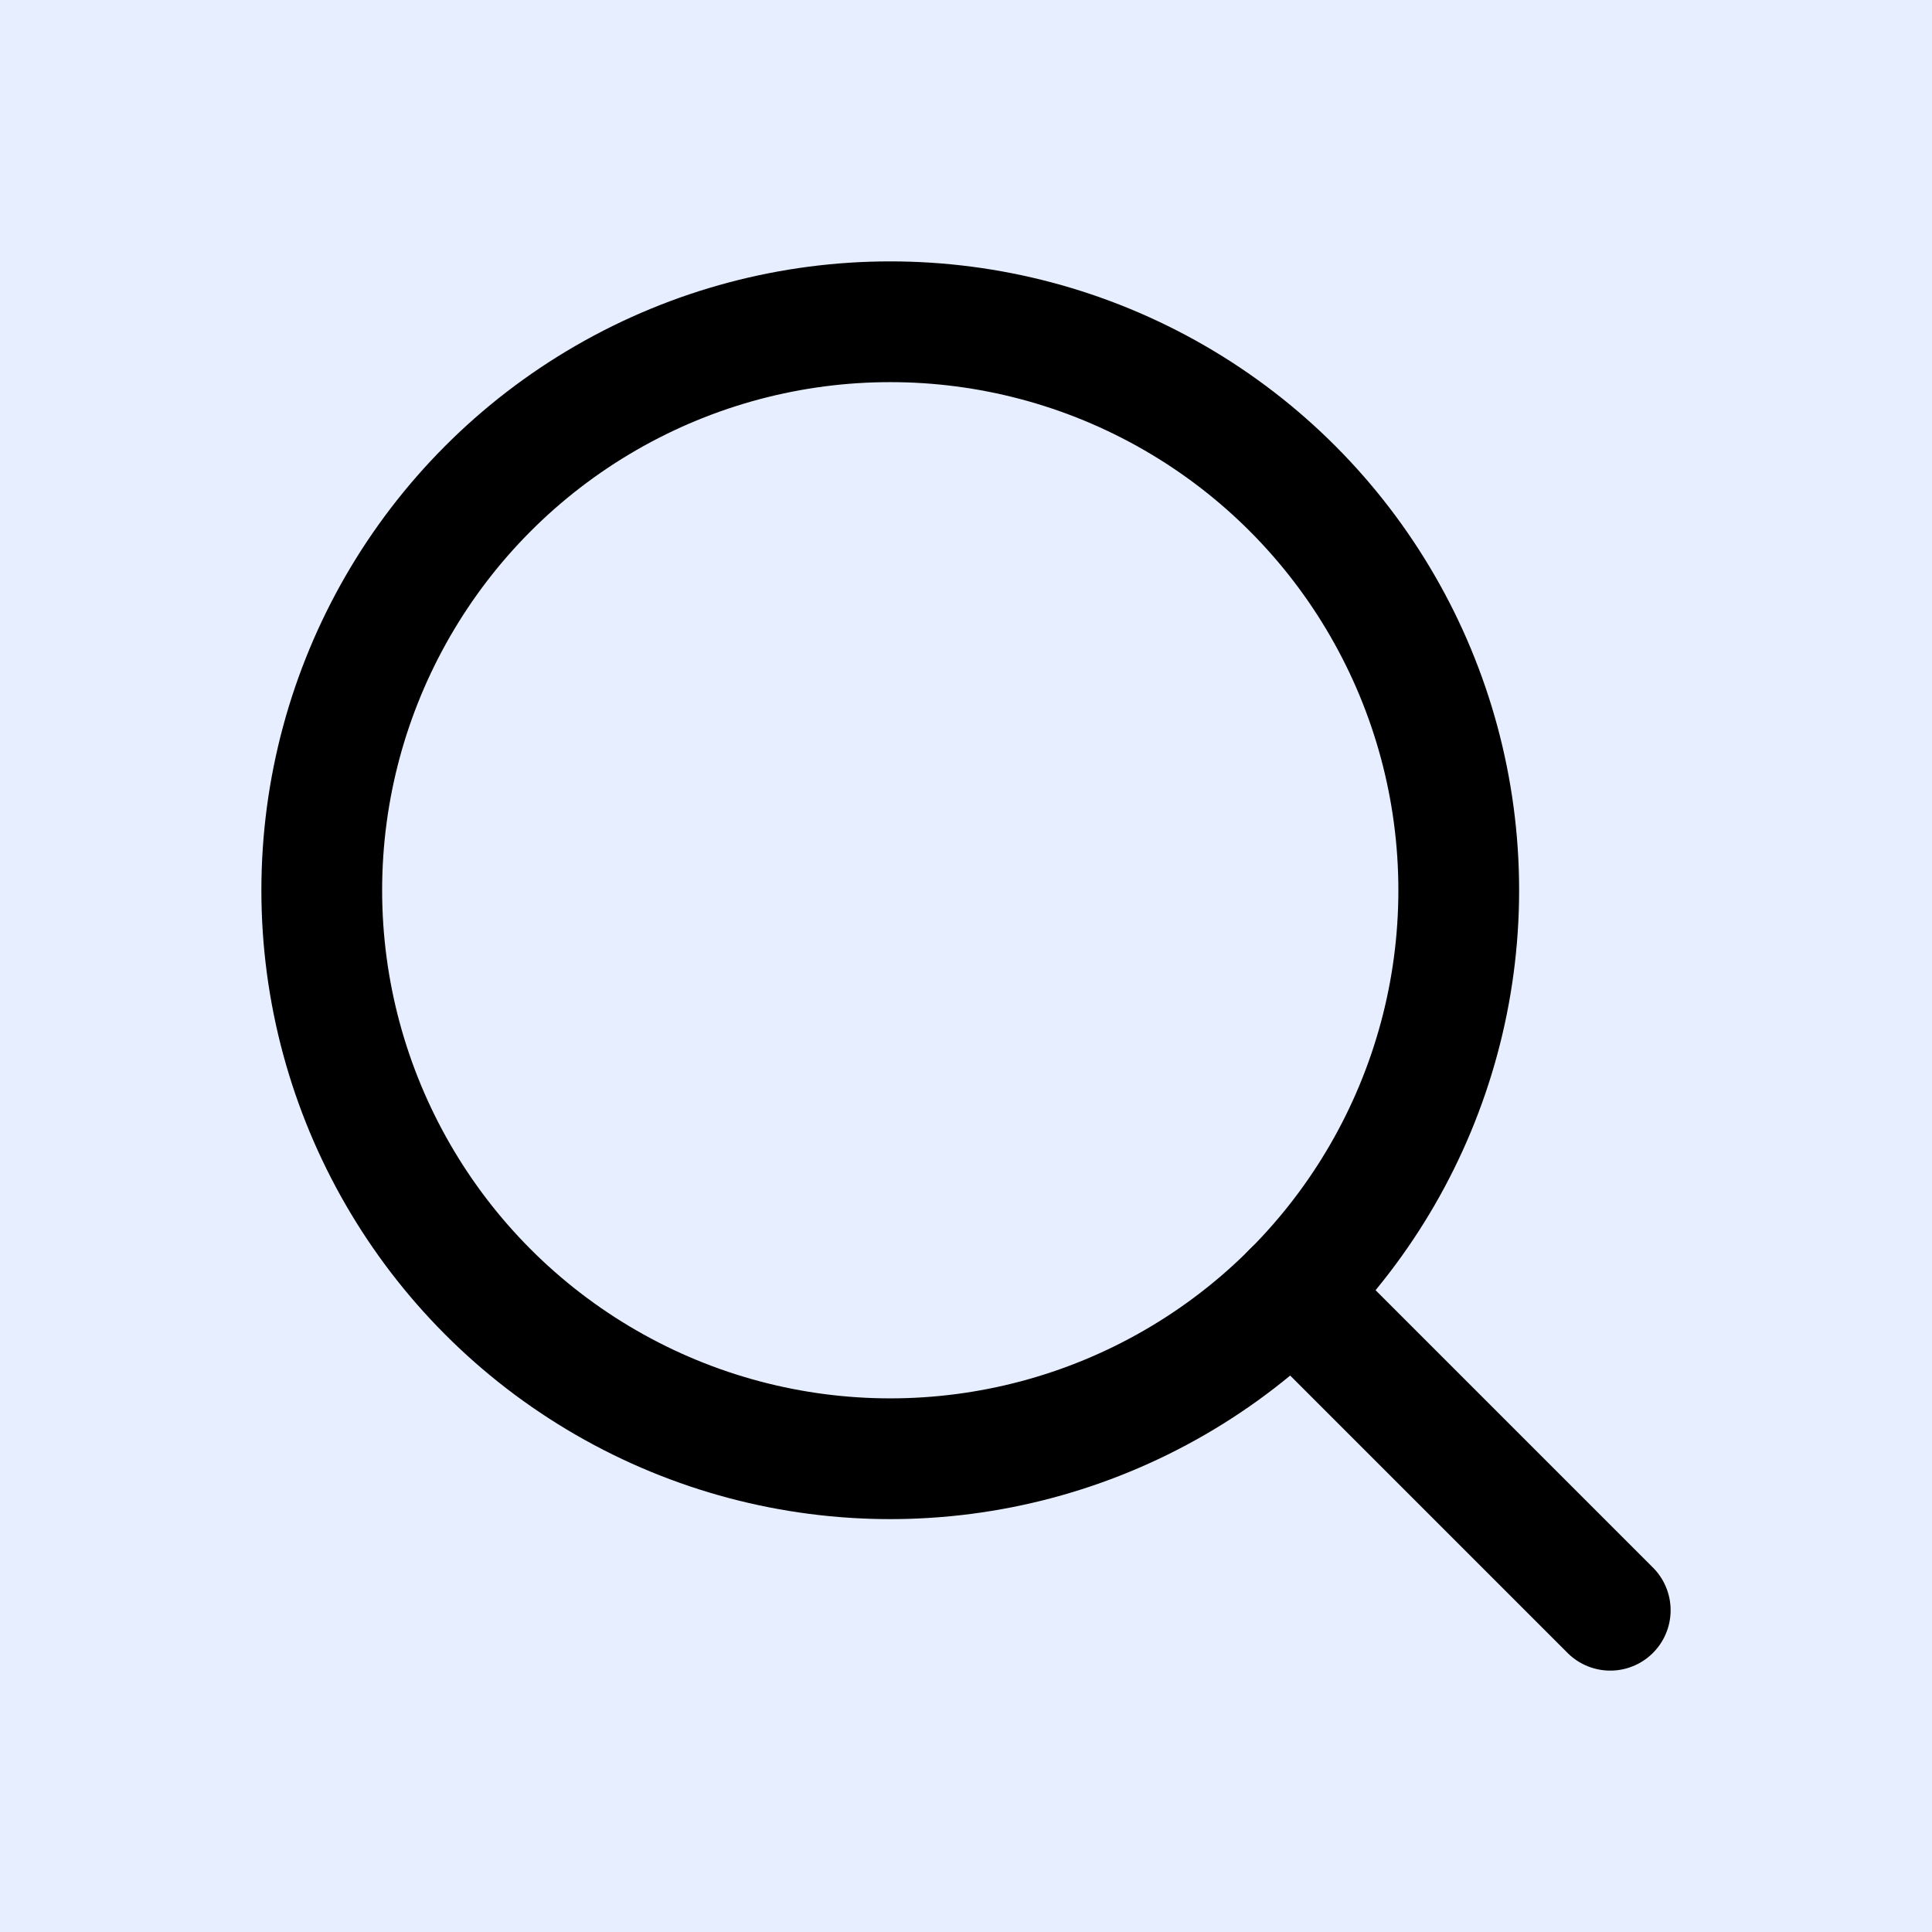 <svg width="24" height="24" viewBox="0 0 24 24" fill="none" xmlns="http://www.w3.org/2000/svg">
<rect width="24" height="24" fill="#1E1E1E"/>
<g id="Frame 35" clip-path="url(#clip0_0_1)">
<rect width="1440" height="992" transform="translate(-104 -28)" fill="white"/>
<g id="Frame 43">
<rect width="1336" height="80" transform="translate(0 -28)" fill="#E7EEFF"/>
<g id="Frame 45">
<g id="Interface, Essential/search-loupe">
<g id="Group">
<circle id="Oval" cx="11.059" cy="11.059" r="7.062" stroke="black" stroke-width="1.5" stroke-linecap="round" stroke-linejoin="round"/>
<path id="Path" d="M20.003 20.003L16.052 16.052" stroke="black" stroke-width="1.5" stroke-linecap="round" stroke-linejoin="round"/>
</g>
</g>
</g>
</g>
</g>
<defs>
<clipPath id="clip0_0_1">
<rect width="1440" height="992" fill="white" transform="translate(-104 -28)"/>
</clipPath>
</defs>
</svg>
